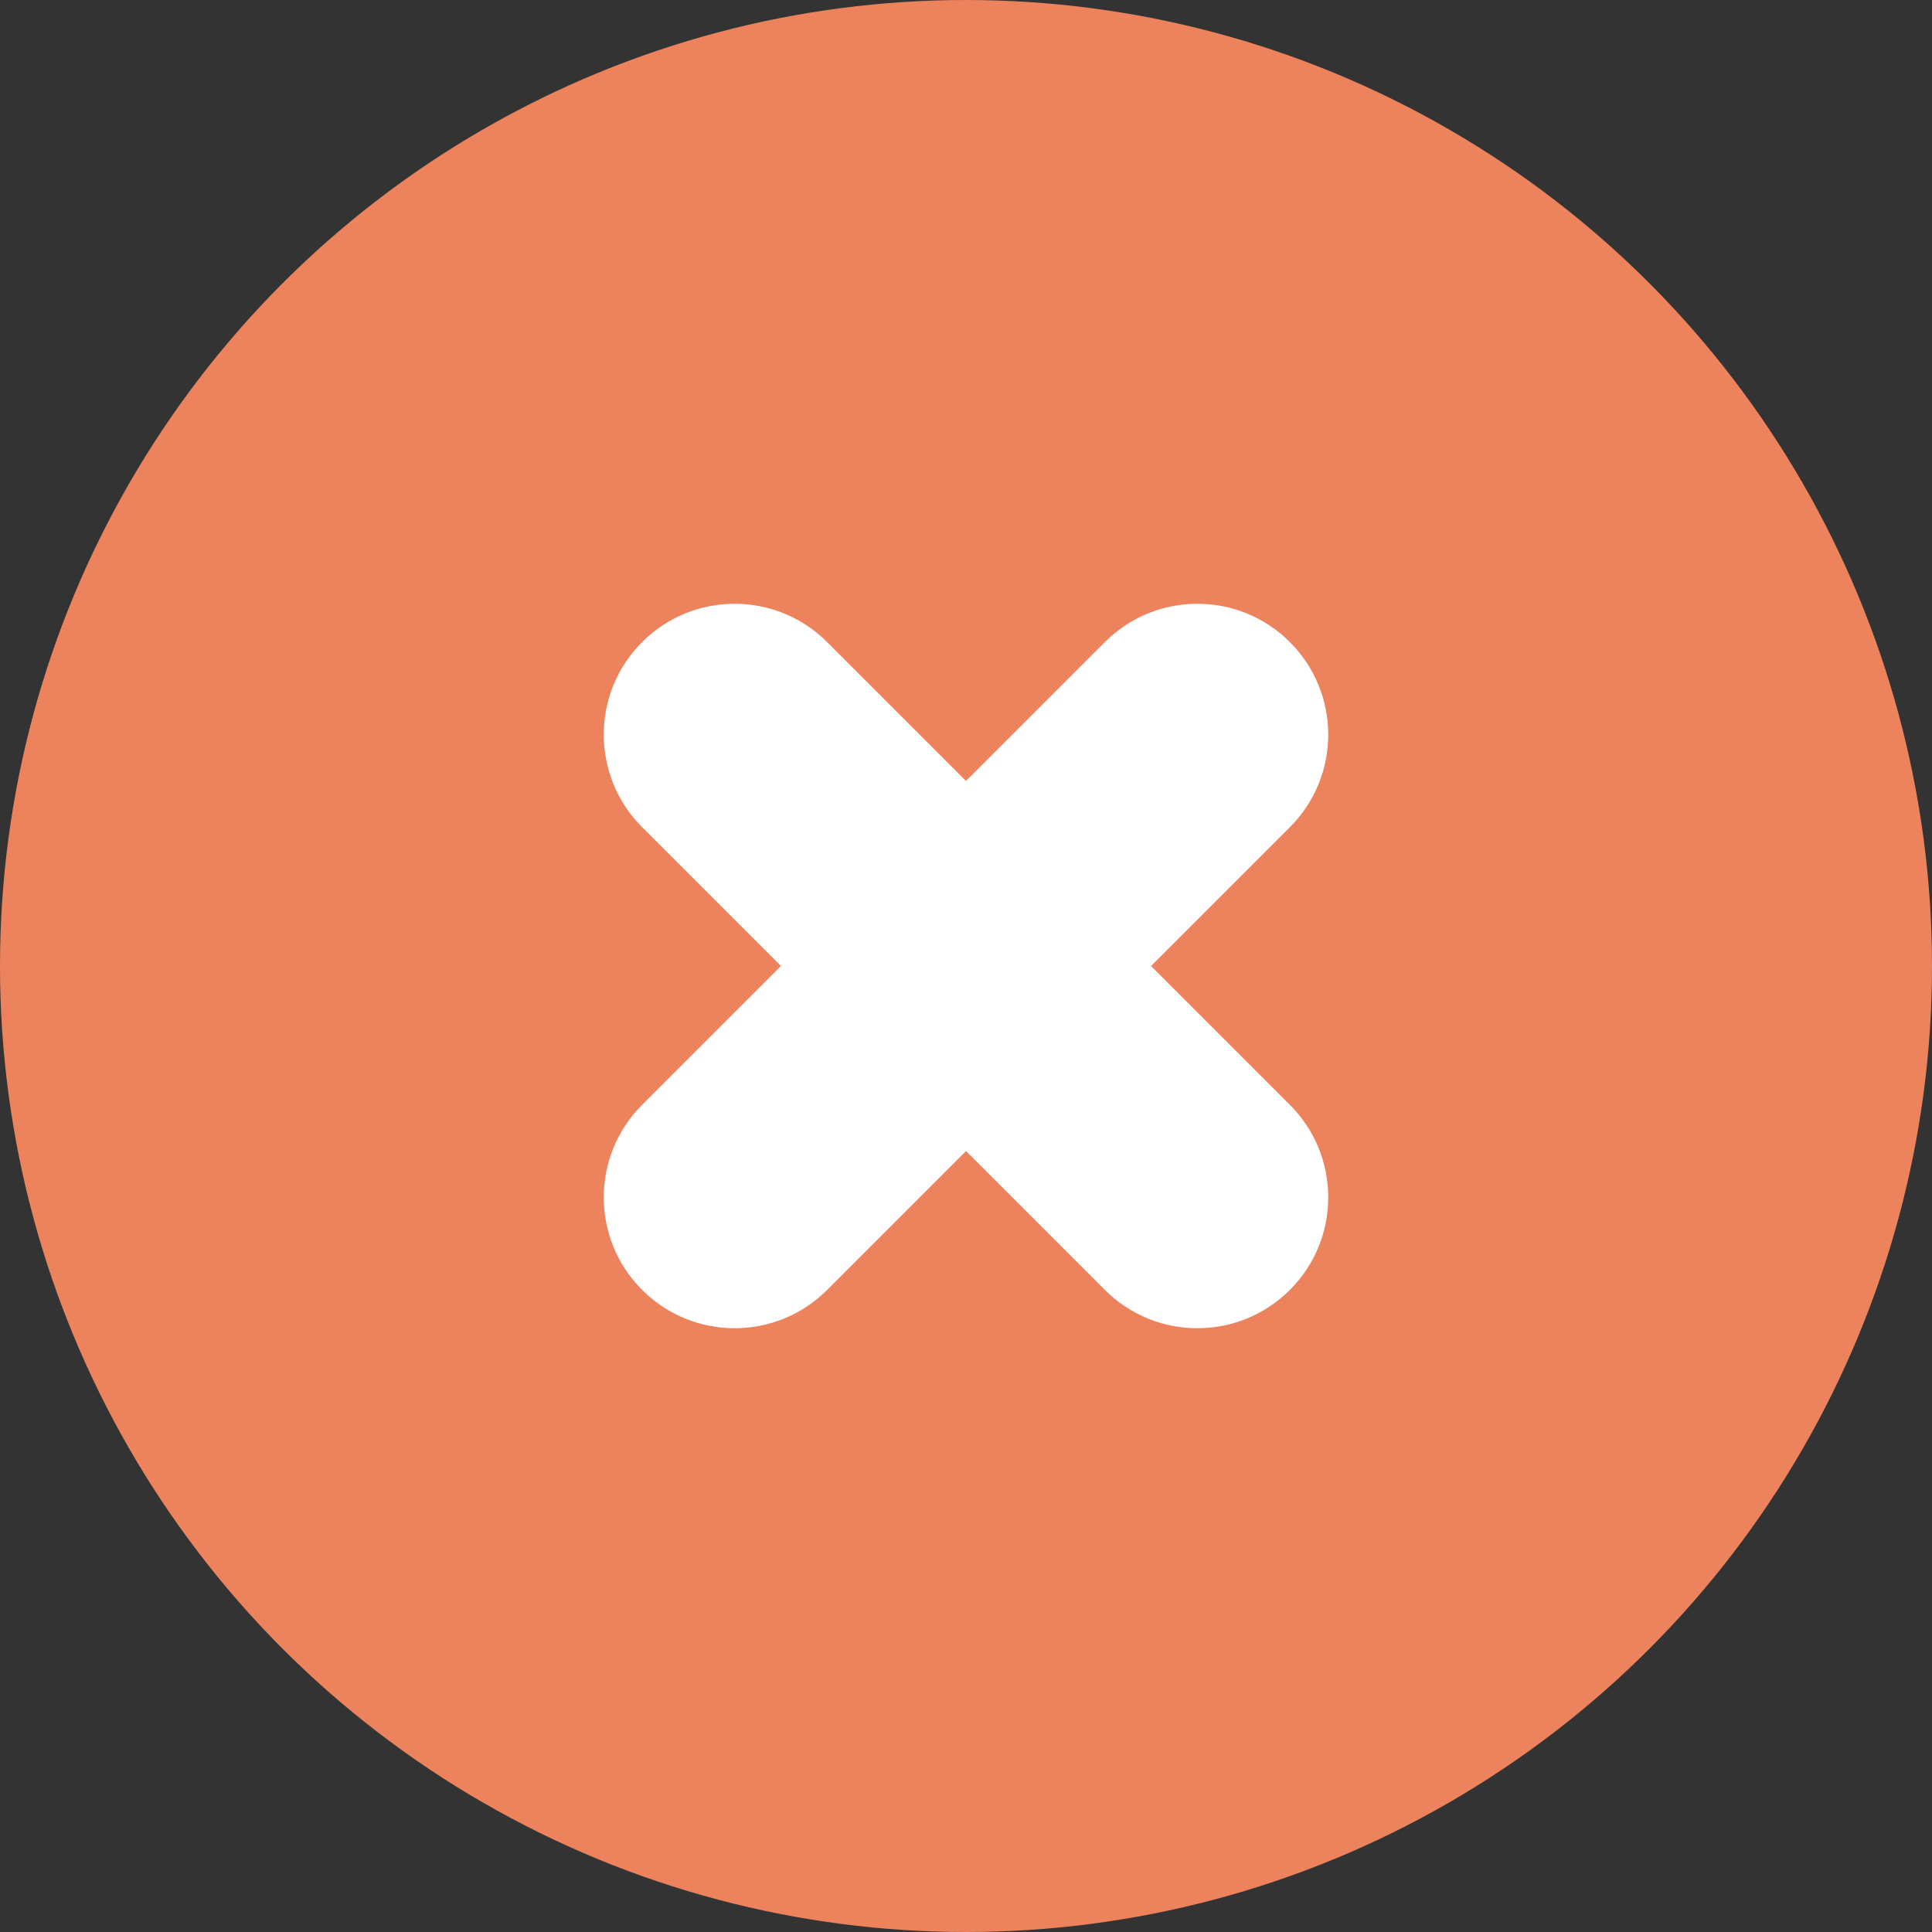 <svg width="28" height="28" viewBox="0 0 28 28" fill="none" xmlns="http://www.w3.org/2000/svg">
<rect x="0" y="0" width="28" height="28" fill="#333333" stroke="none"/>
<circle cx="14" cy="14" r="14" fill="#EC835D"/>
<path d="M9.306 11.988C8.565 11.247 8.565 10.046 9.306 9.306C10.046 8.565 11.247 8.565 11.988 9.306L18.694 16.012C19.435 16.753 19.435 17.954 18.694 18.694C17.954 19.435 16.753 19.435 16.012 18.694L9.306 11.988Z" fill="white"/>
<path d="M16.012 9.306C16.753 8.565 17.954 8.565 18.694 9.306C19.435 10.046 19.435 11.247 18.694 11.988L11.988 18.694C11.247 19.435 10.046 19.435 9.306 18.694C8.565 17.954 8.565 16.753 9.306 16.012L16.012 9.306Z" fill="white"/>
</svg>
